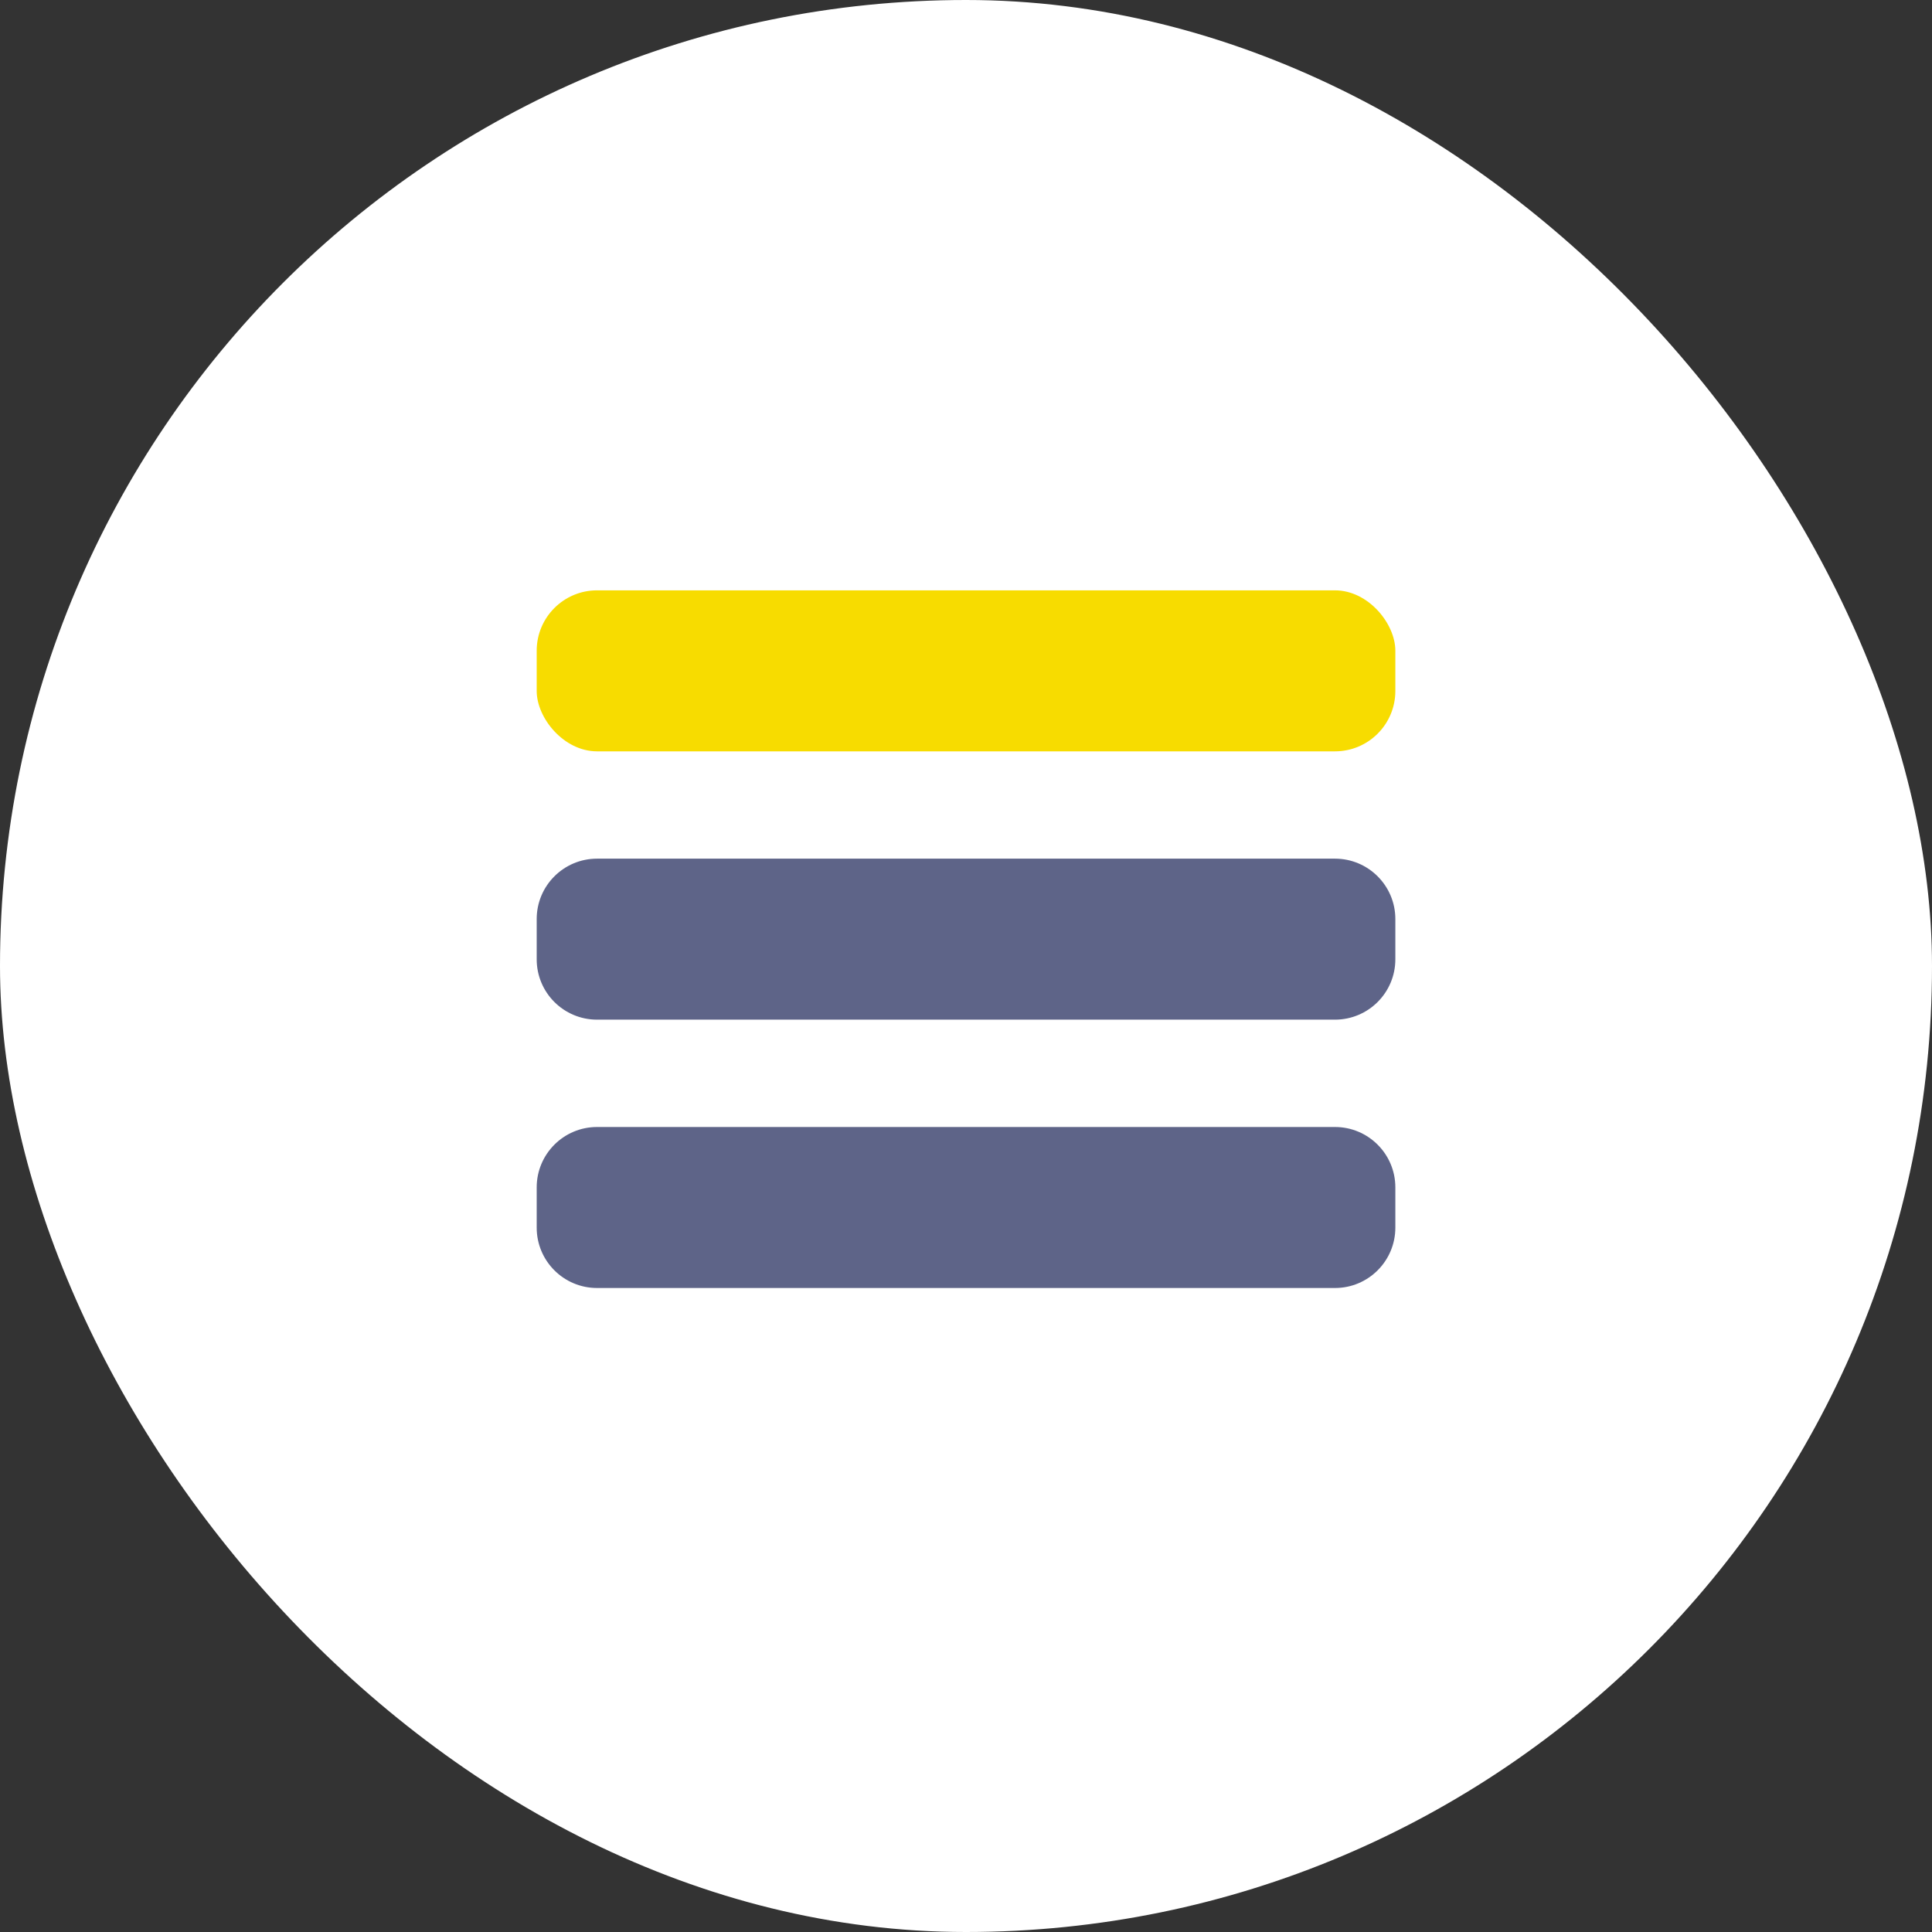 <svg width="48" height="48" viewBox="0 0 48 48" fill="none" xmlns="http://www.w3.org/2000/svg">
<rect x="0" y="0" width="48" height="48" fill="#333333" stroke="none"/>
<rect width="48" height="48" rx="24" fill="white"/>
<rect x="13.334" y="14.667" width="21.333" height="4" rx="1.5" fill="#F7DC00"/>
<path fill-rule="evenodd" clip-rule="evenodd" d="M14.834 21.333C14.005 21.333 13.334 22.005 13.334 22.833V23.833C13.334 24.662 14.005 25.333 14.834 25.333H33.167C33.995 25.333 34.667 24.662 34.667 23.833V22.833C34.667 22.005 33.995 21.333 33.167 21.333H14.834ZM14.834 28C14.005 28 13.334 28.672 13.334 29.5V30.5C13.334 31.328 14.005 32 14.834 32H33.167C33.995 32 34.667 31.328 34.667 30.5V29.5C34.667 28.672 33.995 28 33.167 28H14.834Z" fill="#5E6488"/>
</svg>
